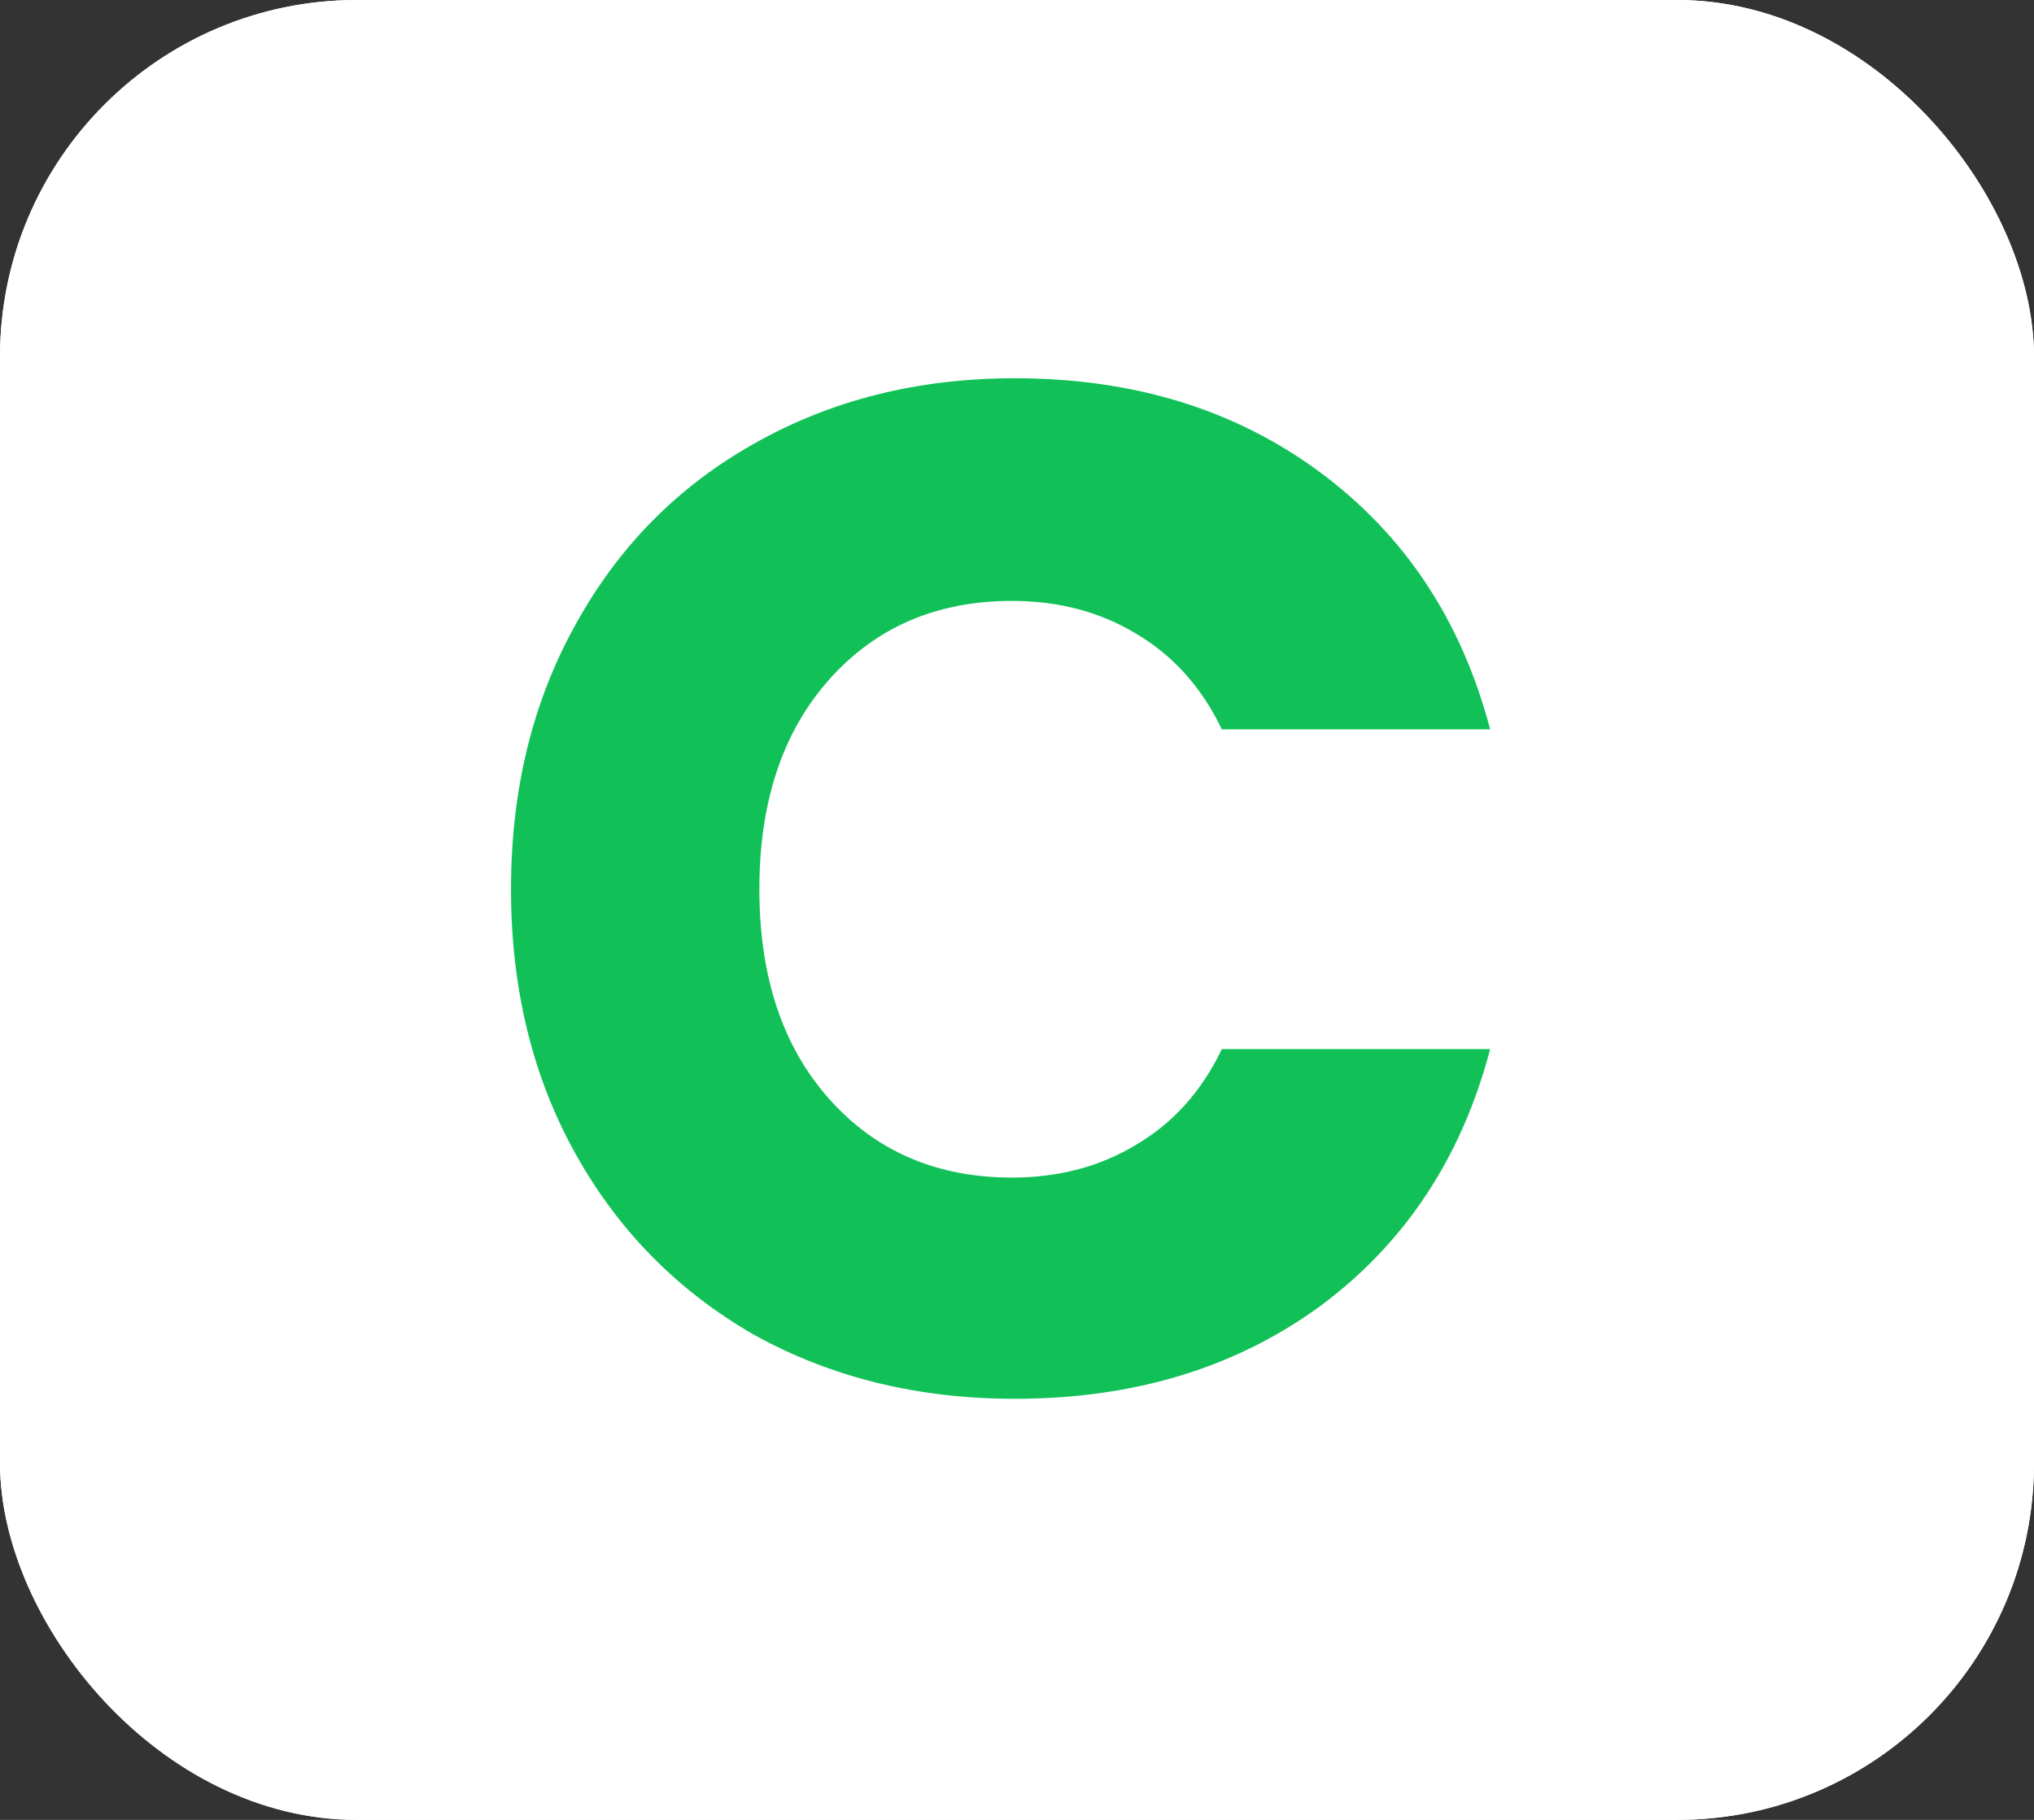 <svg width="57" height="51" viewBox="0 0 57 51" fill="none" xmlns="http://www.w3.org/2000/svg">
<rect x="0" y="0" width="57" height="51" fill="#333333" stroke="none"/>
<rect width="57" height="51" rx="10" fill="white"/>
<path d="M14.32 24.92C14.32 22.147 14.92 19.68 16.12 17.52C17.32 15.333 18.987 13.64 21.12 12.44C23.28 11.213 25.72 10.6 28.44 10.6C31.773 10.6 34.627 11.48 37 13.24C39.373 15 40.96 17.4 41.76 20.44H34.24C33.68 19.267 32.88 18.373 31.84 17.76C30.827 17.147 29.667 16.84 28.36 16.84C26.253 16.84 24.547 17.573 23.24 19.04C21.933 20.507 21.28 22.467 21.28 24.92C21.28 27.373 21.933 29.333 23.24 30.8C24.547 32.267 26.253 33 28.36 33C29.667 33 30.827 32.693 31.84 32.08C32.88 31.467 33.68 30.573 34.24 29.4H41.76C40.96 32.44 39.373 34.84 37 36.6C34.627 38.333 31.773 39.2 28.44 39.2C25.72 39.2 23.28 38.6 21.12 37.4C18.987 36.173 17.32 34.48 16.12 32.32C14.92 30.16 14.32 27.693 14.32 24.92Z" fill="#11C158"/>
<rect width="57" height="51" rx="10" fill="white"/>
<path d="M14.32 24.92C14.32 22.147 14.92 19.68 16.12 17.52C17.32 15.333 18.987 13.64 21.12 12.44C23.28 11.213 25.72 10.6 28.44 10.6C31.773 10.6 34.627 11.48 37 13.24C39.373 15 40.96 17.4 41.76 20.44H34.24C33.68 19.267 32.88 18.373 31.84 17.76C30.827 17.147 29.667 16.84 28.36 16.84C26.253 16.84 24.547 17.573 23.24 19.04C21.933 20.507 21.28 22.467 21.28 24.92C21.28 27.373 21.933 29.333 23.24 30.8C24.547 32.267 26.253 33 28.36 33C29.667 33 30.827 32.693 31.84 32.08C32.88 31.467 33.68 30.573 34.24 29.4H41.76C40.96 32.44 39.373 34.84 37 36.6C34.627 38.333 31.773 39.2 28.44 39.2C25.72 39.2 23.28 38.6 21.12 37.4C18.987 36.173 17.32 34.48 16.12 32.32C14.92 30.16 14.32 27.693 14.32 24.92Z" fill="#11C158"/>
</svg>

